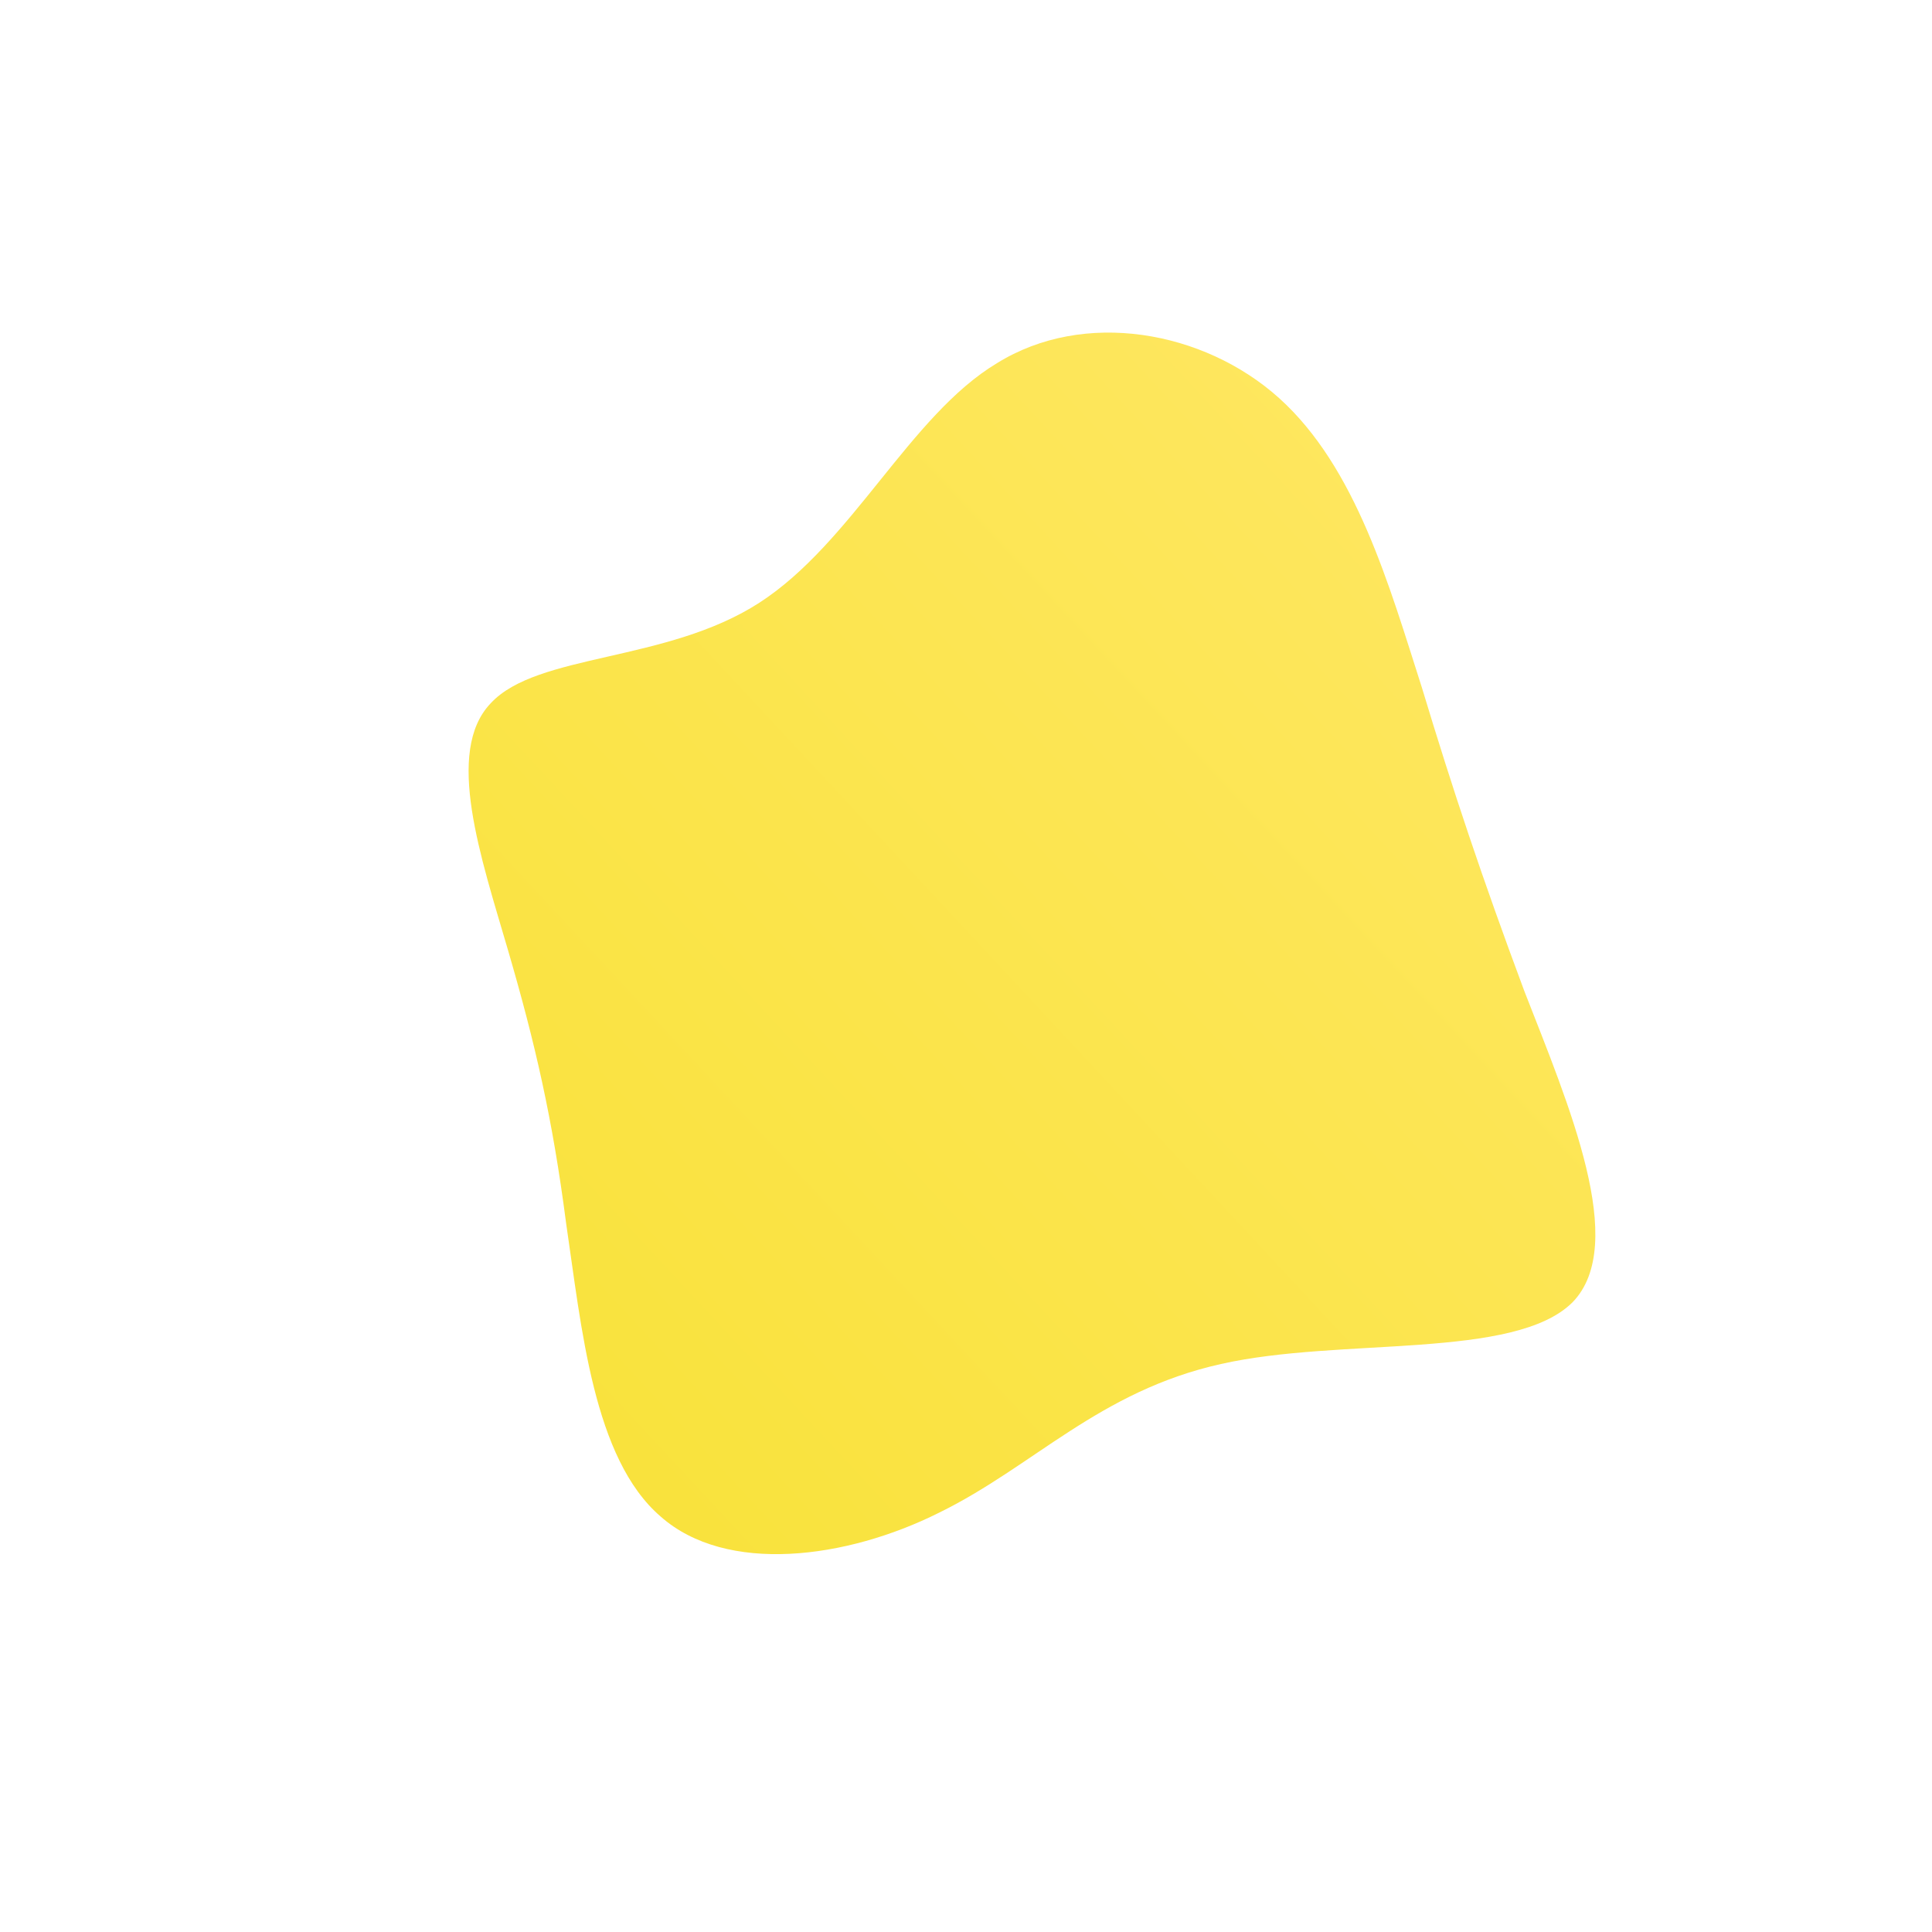 <!--?xml version="1.0" standalone="no"?-->
              <svg id="sw-js-blob-svg" viewBox="0 0 100 100" xmlns="http://www.w3.org/2000/svg" version="1.1">
                    <defs> 
                        <linearGradient id="sw-gradient" x1="0" x2="1" y1="1" y2="0">
                            <stop id="stop1" stop-color="rgba(248, 225.659, 55, 1)" offset="0%"></stop>
                            <stop id="stop2" stop-color="rgba(255, 231.645, 102.374, 1)" offset="100%"></stop>
                        </linearGradient>
                    </defs>
                <path fill="url(#sw-gradient)" d="M16.2,-29.4C20.2,-25.8,21.9,-19.7,23.6,-14.4C25.2,-9.1,26.7,-4.6,28.9,1.3C31.2,7.2,34.3,14.4,31.4,17.4C28.4,20.4,19.4,19.2,13.2,20.6C6.9,22,3.5,25.9,-1.4,28.3C-6.2,30.7,-12.4,31.5,-15.8,28.5C-19.3,25.5,-19.9,18.7,-20.7,13.3C-21.4,7.9,-22.3,4,-23.7,-0.8C-25.1,-5.6,-27,-11.1,-24.6,-13.6C-22.2,-16.2,-15.5,-15.7,-10.7,-18.8C-5.9,-21.9,-2.9,-28.5,1.6,-31.2C6.1,-34,12.3,-32.9,16.2,-29.4Z" width="100%" height="100%" transform="translate(50 50)" stroke-width="0" style="transition: all 0.3s ease 0s;" stroke="url(#sw-gradient)"></path>
              </svg>